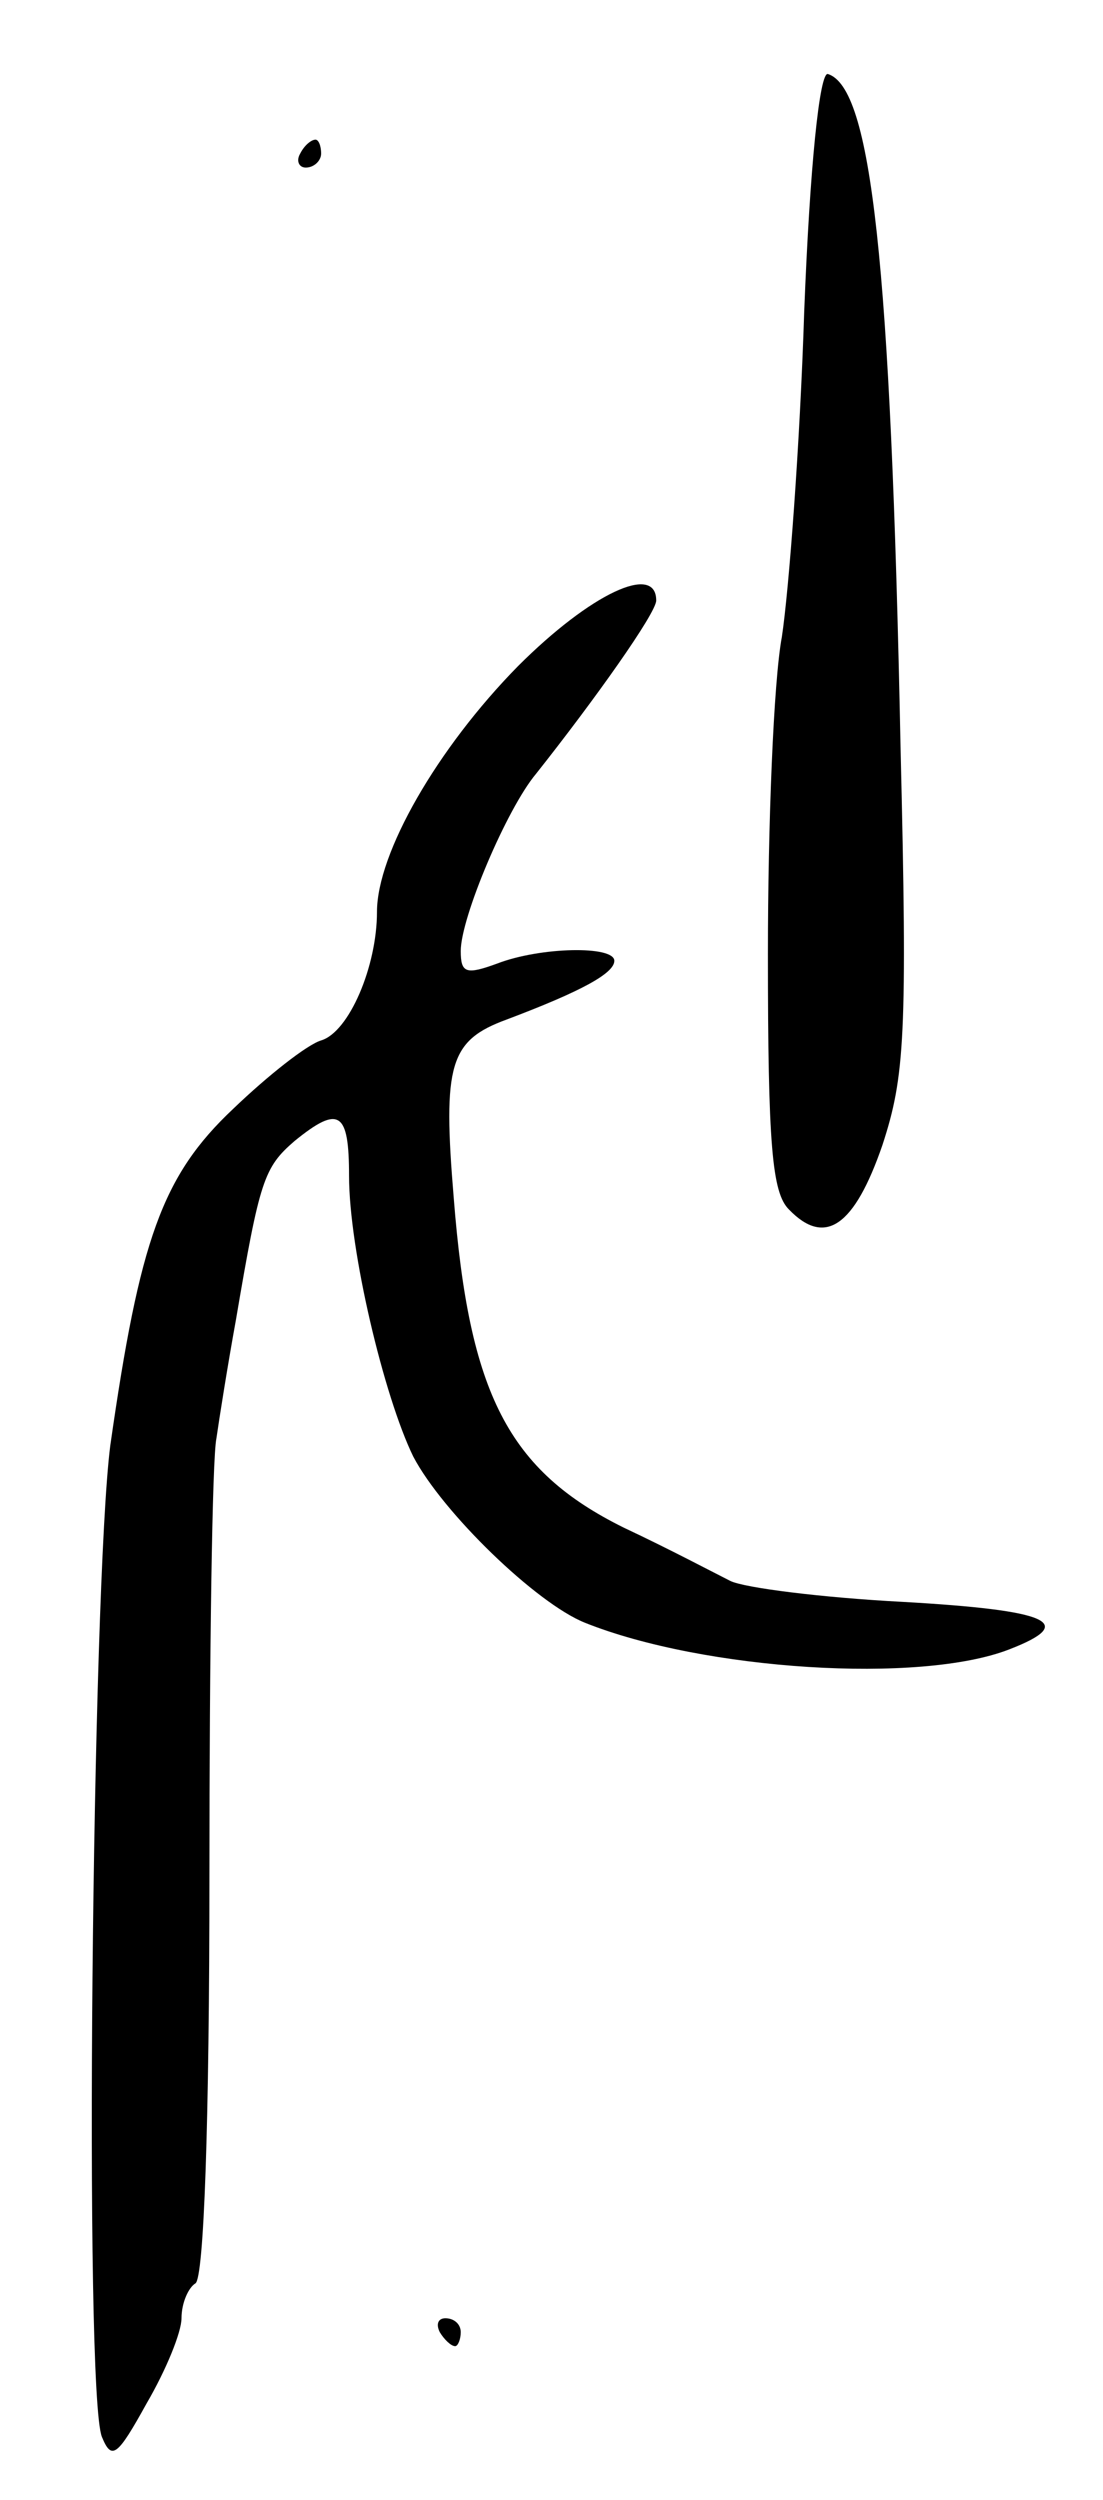 <svg version="1.0" xmlns="http://www.w3.org/2000/svg"
 width="79pt" height="179pt" viewBox="0 0 79 179"
 preserveAspectRatio="xMidYMid meet">
<g transform="translate(0,179) scale(0.1,-0.1)"
fill="#000000" stroke="none">
<path d="M576 1567 c-3 -95 -11 -200 -16 -233 -6 -32 -10 -135 -10 -227 0
-137 3 -171 15 -183 26 -27 47 -12 67 46 16 49 18 78 13 285 -7 349 -21 472
-52 482 -6 2 -13 -67 -17 -170z"/>
<path d="M215 1680 c-3 -5 -1 -10 4 -10 6 0 11 5 11 10 0 6 -2 10 -4 10 -3 0
-8 -4 -11 -10z"/>
<path d="M371 1313 c-58 -59 -101 -134 -101 -176 0 -39 -20 -86 -40 -92 -10
-3 -38 -25 -63 -49 -51 -48 -67 -94 -88 -241 -13 -101 -19 -678 -6 -710 7 -17
11 -14 32 24 14 24 25 51 25 61 0 11 5 22 10 25 6 4 10 113 10 293 0 158 2
298 5 312 2 14 8 52 14 85 17 100 20 109 42 128 32 26 39 21 39 -25 0 -53 25
-158 46 -201 21 -40 88 -105 123 -119 85 -34 240 -44 304 -19 49 19 29 28 -77
34 -57 3 -113 10 -123 15 -10 5 -44 23 -76 38 -83 41 -111 96 -122 236 -8 96
-3 113 38 128 53 20 77 33 77 42 0 11 -53 10 -84 -2 -22 -8 -26 -7 -26 9 0 24
33 102 54 127 42 53 86 115 86 124 0 27 -47 5 -99 -47z"/>
<path d="M315 120 c3 -5 8 -10 11 -10 2 0 4 5 4 10 0 6 -5 10 -11 10 -5 0 -7
-4 -4 -10z"/>
</g>
</svg>
